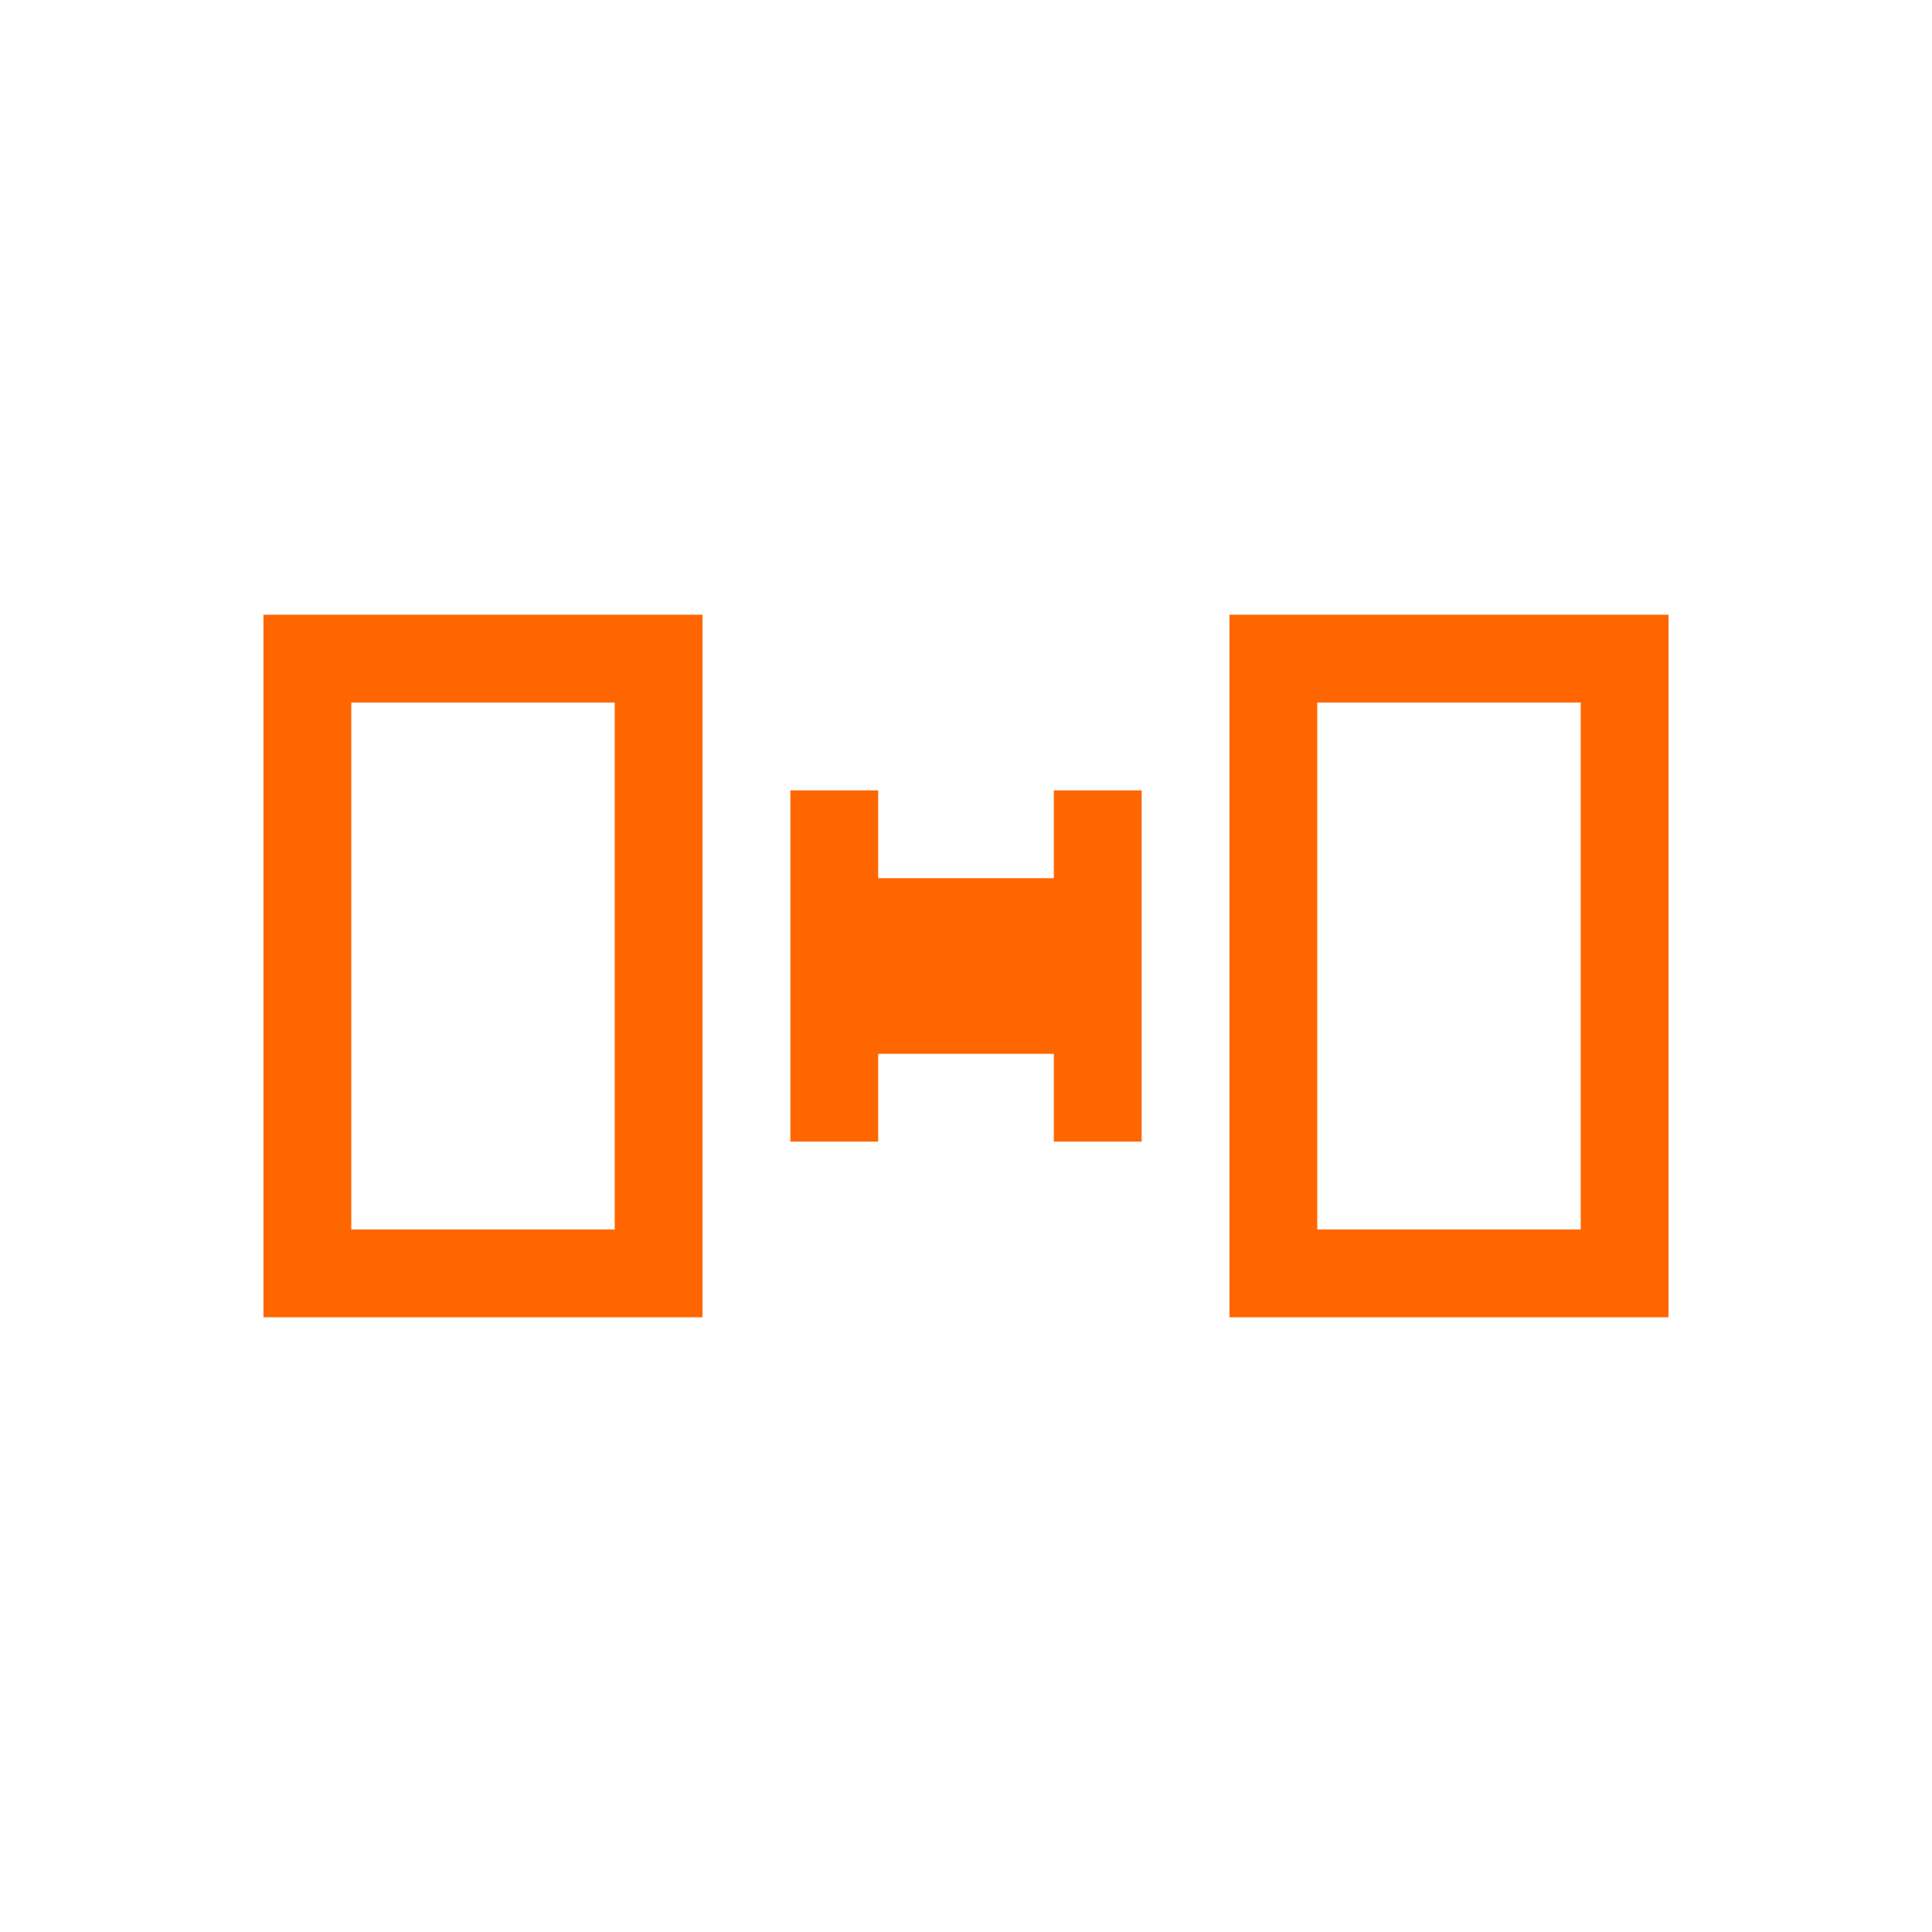 <svg xmlns="http://www.w3.org/2000/svg" viewBox="0 0 22 22">
  <defs id="defs3051">
    <style type="text/css" id="current-color-scheme">
      .ColorScheme-Text {
        color:#232629;
      }
      </style>
  </defs>
 <path 
     style="fill:#ff6600;fill-opacity:1;stroke:none" 
     d="m3 7v8h5v-8h-5m11 0v8h5v-8h-5m-10 1h3v6h-3v-6m11 0h3v6h-3v-6m-6 1v4h1v-1h2v1h1v-4h-1v1h-2v-1h-1"
     class="ColorScheme-Text"
     />
</svg>
